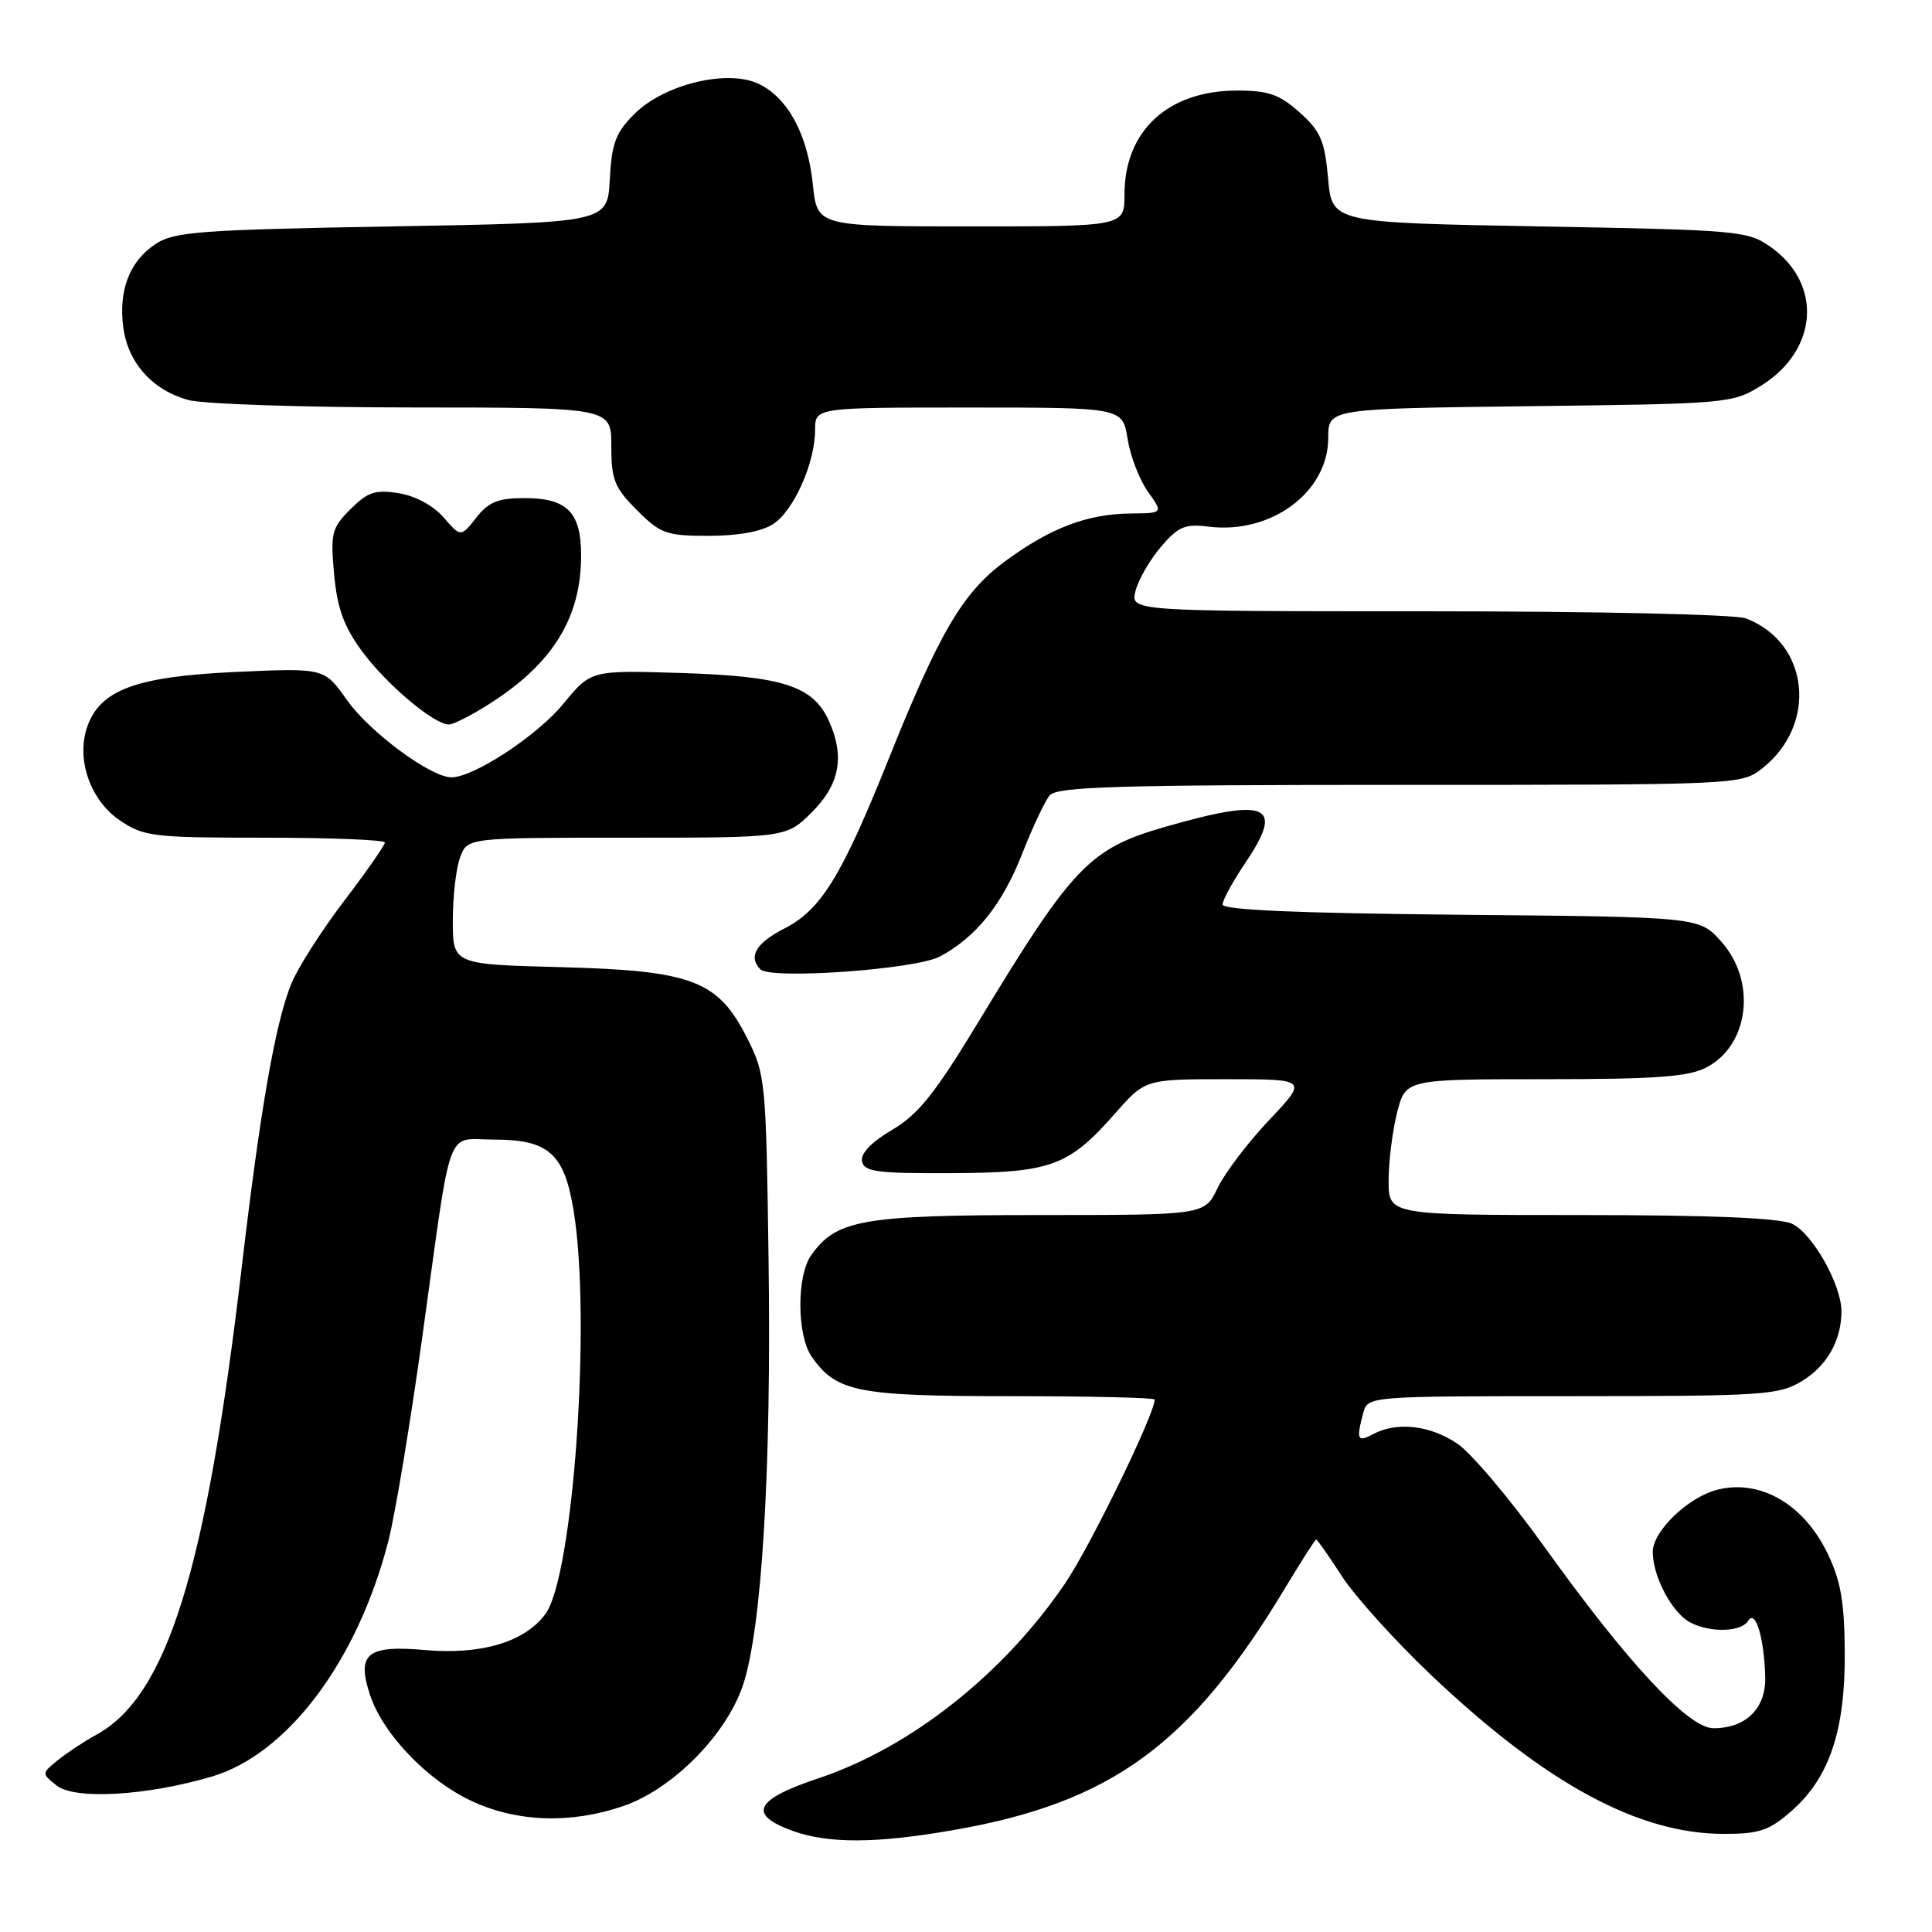 <?xml version="1.0" encoding="UTF-8" standalone="no"?>
<!DOCTYPE svg PUBLIC "-//W3C//DTD SVG 1.1//EN" "http://www.w3.org/Graphics/SVG/1.1/DTD/svg11.dtd" >
<svg xmlns="http://www.w3.org/2000/svg" xmlns:xlink="http://www.w3.org/1999/xlink" version="1.1" viewBox="0 0 256 256">
 <g >
 <path fill="currentColor"
d=" M 126.37 242.49 C 147.32 238.84 157.85 231.13 170.39 210.25 C 172.46 206.81 174.26 204.00 174.40 204.00 C 174.55 204.00 176.09 206.20 177.83 208.89 C 179.58 211.58 184.92 217.49 189.70 222.02 C 204.86 236.37 217.10 243.00 228.44 243.00 C 233.13 243.00 234.43 242.56 237.40 239.95 C 242.41 235.55 244.51 229.29 244.44 218.96 C 244.40 212.24 243.91 209.44 242.14 205.80 C 239.00 199.30 233.23 195.97 227.58 197.39 C 223.69 198.37 219.00 202.88 219.00 205.64 C 219.00 208.89 221.54 213.68 223.94 214.97 C 226.58 216.38 230.72 216.27 231.65 214.76 C 232.61 213.20 233.76 217.00 233.90 222.19 C 234.01 226.37 231.36 229.00 227.03 229.00 C 223.73 229.00 215.64 220.32 204.69 205.03 C 200.17 198.72 194.95 192.53 193.09 191.28 C 189.47 188.84 185.08 188.35 181.93 190.04 C 179.86 191.14 179.69 190.77 180.63 187.25 C 181.23 185.00 181.23 185.00 208.37 185.00 C 233.72 184.99 235.71 184.86 238.77 183.00 C 242.10 180.97 244.00 177.60 244.00 173.75 C 244.00 170.22 240.13 163.38 237.44 162.15 C 235.74 161.38 226.55 161.00 209.45 161.00 C 184.00 161.00 184.00 161.00 184.00 156.44 C 184.00 153.94 184.50 149.89 185.12 147.44 C 186.24 143.00 186.24 143.00 204.67 143.00 C 219.35 143.00 223.71 142.69 226.09 141.45 C 231.78 138.51 232.79 130.04 228.08 124.77 C 225.17 121.50 225.17 121.50 193.58 121.21 C 172.10 121.01 162.00 120.58 162.00 119.85 C 162.00 119.27 163.38 116.75 165.06 114.26 C 170.20 106.64 168.01 105.66 154.50 109.53 C 144.37 112.43 142.20 114.68 129.68 135.35 C 123.88 144.92 121.67 147.68 118.20 149.72 C 115.45 151.34 114.02 152.84 114.22 153.87 C 114.50 155.27 116.20 155.49 126.02 155.45 C 139.29 155.39 141.58 154.55 147.76 147.53 C 151.75 143.00 151.75 143.00 162.52 143.00 C 173.29 143.00 173.29 143.00 168.17 148.41 C 165.35 151.39 162.28 155.44 161.34 157.41 C 159.63 161.00 159.63 161.00 137.72 161.00 C 114.27 161.00 110.78 161.62 107.47 166.35 C 105.54 169.11 105.59 176.97 107.56 179.78 C 110.83 184.45 113.60 185.00 133.95 185.00 C 144.43 185.00 153.00 185.20 153.00 185.45 C 153.00 187.38 144.46 204.91 141.13 209.81 C 132.97 221.83 120.64 231.57 108.46 235.63 C 99.99 238.45 99.03 240.43 105.06 242.61 C 109.77 244.31 116.16 244.28 126.37 242.49 Z  M 82.54 239.33 C 89.02 237.12 96.11 230.03 98.39 223.46 C 100.93 216.17 102.23 194.83 101.84 167.00 C 101.51 143.19 101.43 142.36 99.00 137.55 C 95.13 129.90 91.75 128.61 74.25 128.15 C 60.00 127.78 60.00 127.78 60.00 121.95 C 60.00 118.75 60.44 114.98 60.98 113.57 C 61.95 111.00 61.95 111.00 83.08 111.00 C 104.20 111.00 104.20 111.00 107.60 107.60 C 111.29 103.91 111.96 100.20 109.81 95.47 C 107.72 90.90 103.72 89.61 90.40 89.18 C 78.30 88.80 78.30 88.80 74.67 93.23 C 71.19 97.48 62.79 103.00 59.81 103.00 C 57.08 103.00 48.95 96.99 45.98 92.77 C 42.97 88.50 42.97 88.50 31.19 89.04 C 18.06 89.64 13.29 91.40 11.57 96.27 C 10.05 100.59 11.96 106.07 15.90 108.72 C 19.08 110.86 20.30 111.00 35.15 111.00 C 43.87 111.00 51.00 111.29 51.00 111.64 C 51.00 111.99 48.57 115.48 45.59 119.39 C 42.61 123.30 39.47 128.22 38.61 130.33 C 36.50 135.46 34.50 146.89 32.02 168.00 C 27.30 208.20 22.14 224.75 12.74 229.88 C 11.11 230.77 8.82 232.29 7.64 233.25 C 5.51 234.99 5.51 235.00 7.50 236.59 C 9.90 238.50 19.36 237.96 28.02 235.42 C 38.08 232.47 47.37 220.10 51.46 204.19 C 52.36 200.72 54.41 188.34 56.02 176.69 C 59.94 148.38 58.98 151.00 65.41 151.00 C 72.73 151.00 74.78 152.84 76.02 160.50 C 78.36 174.97 75.97 208.87 72.26 213.88 C 69.51 217.58 63.78 219.29 56.33 218.64 C 48.64 217.96 47.22 219.11 49.03 224.59 C 50.74 229.76 56.62 235.91 62.50 238.65 C 68.51 241.45 75.61 241.69 82.54 239.33 Z  M 124.50 126.76 C 129.30 124.23 132.81 119.86 135.46 113.09 C 136.82 109.62 138.46 106.15 139.09 105.39 C 140.05 104.24 148.08 104.00 185.49 104.00 C 230.38 104.00 230.75 103.98 233.49 101.83 C 240.91 95.99 239.74 85.13 231.34 81.94 C 229.95 81.41 211.55 81.00 189.33 81.00 C 149.78 81.00 149.78 81.00 150.46 78.31 C 150.83 76.83 152.34 74.21 153.82 72.47 C 156.12 69.77 157.01 69.39 160.13 69.78 C 168.45 70.82 176.00 65.21 176.00 58.00 C 176.00 54.15 176.00 54.15 202.75 53.82 C 228.98 53.51 229.57 53.45 233.36 51.10 C 240.90 46.41 241.53 37.66 234.68 32.77 C 231.61 30.58 230.57 30.48 204.00 30.00 C 176.50 29.50 176.50 29.50 175.98 23.65 C 175.53 18.64 174.99 17.38 172.21 14.90 C 169.54 12.51 168.08 12.00 163.93 12.00 C 154.78 12.00 149.01 17.31 149.00 25.75 C 149.00 30.00 149.00 30.00 128.64 30.00 C 108.28 30.00 108.28 30.00 107.71 24.46 C 107.02 17.83 104.43 13.00 100.55 11.12 C 96.42 9.13 88.00 11.16 84.06 15.10 C 81.58 17.57 81.05 18.99 80.80 23.78 C 80.50 29.50 80.50 29.50 51.95 30.00 C 26.66 30.44 23.09 30.71 20.66 32.30 C 17.19 34.58 15.69 38.41 16.33 43.35 C 16.95 48.06 20.17 51.68 24.93 53.00 C 26.89 53.54 40.31 53.99 54.75 53.99 C 81.00 54.00 81.00 54.00 81.00 59.10 C 81.00 63.57 81.42 64.62 84.40 67.60 C 87.53 70.73 88.29 71.00 93.94 71.00 C 97.81 71.00 100.95 70.43 102.45 69.44 C 105.19 67.65 108.00 61.33 108.00 56.98 C 108.00 54.00 108.00 54.00 128.37 54.00 C 148.74 54.00 148.74 54.00 149.41 58.14 C 149.77 60.42 150.98 63.57 152.10 65.14 C 154.14 68.00 154.14 68.00 149.82 68.04 C 144.07 68.10 139.20 69.95 133.24 74.33 C 127.58 78.48 124.50 83.71 117.65 100.82 C 111.52 116.10 108.77 120.57 103.96 123.02 C 100.18 124.95 99.11 126.75 100.75 128.44 C 102.08 129.82 121.26 128.46 124.50 126.76 Z  M 65.05 93.14 C 73.31 87.83 77.00 81.79 77.00 73.60 C 77.00 67.87 75.15 66.00 69.50 66.00 C 66.00 66.00 64.74 66.51 63.11 68.59 C 61.06 71.19 61.06 71.19 58.78 68.56 C 57.42 66.99 55.02 65.70 52.82 65.35 C 49.73 64.85 48.72 65.19 46.44 67.47 C 43.95 69.96 43.78 70.64 44.27 76.07 C 44.68 80.57 45.55 82.99 47.93 86.24 C 51.14 90.63 57.49 96.00 59.48 96.00 C 60.10 96.00 62.61 94.71 65.05 93.14 Z "/>
</g>
</svg>